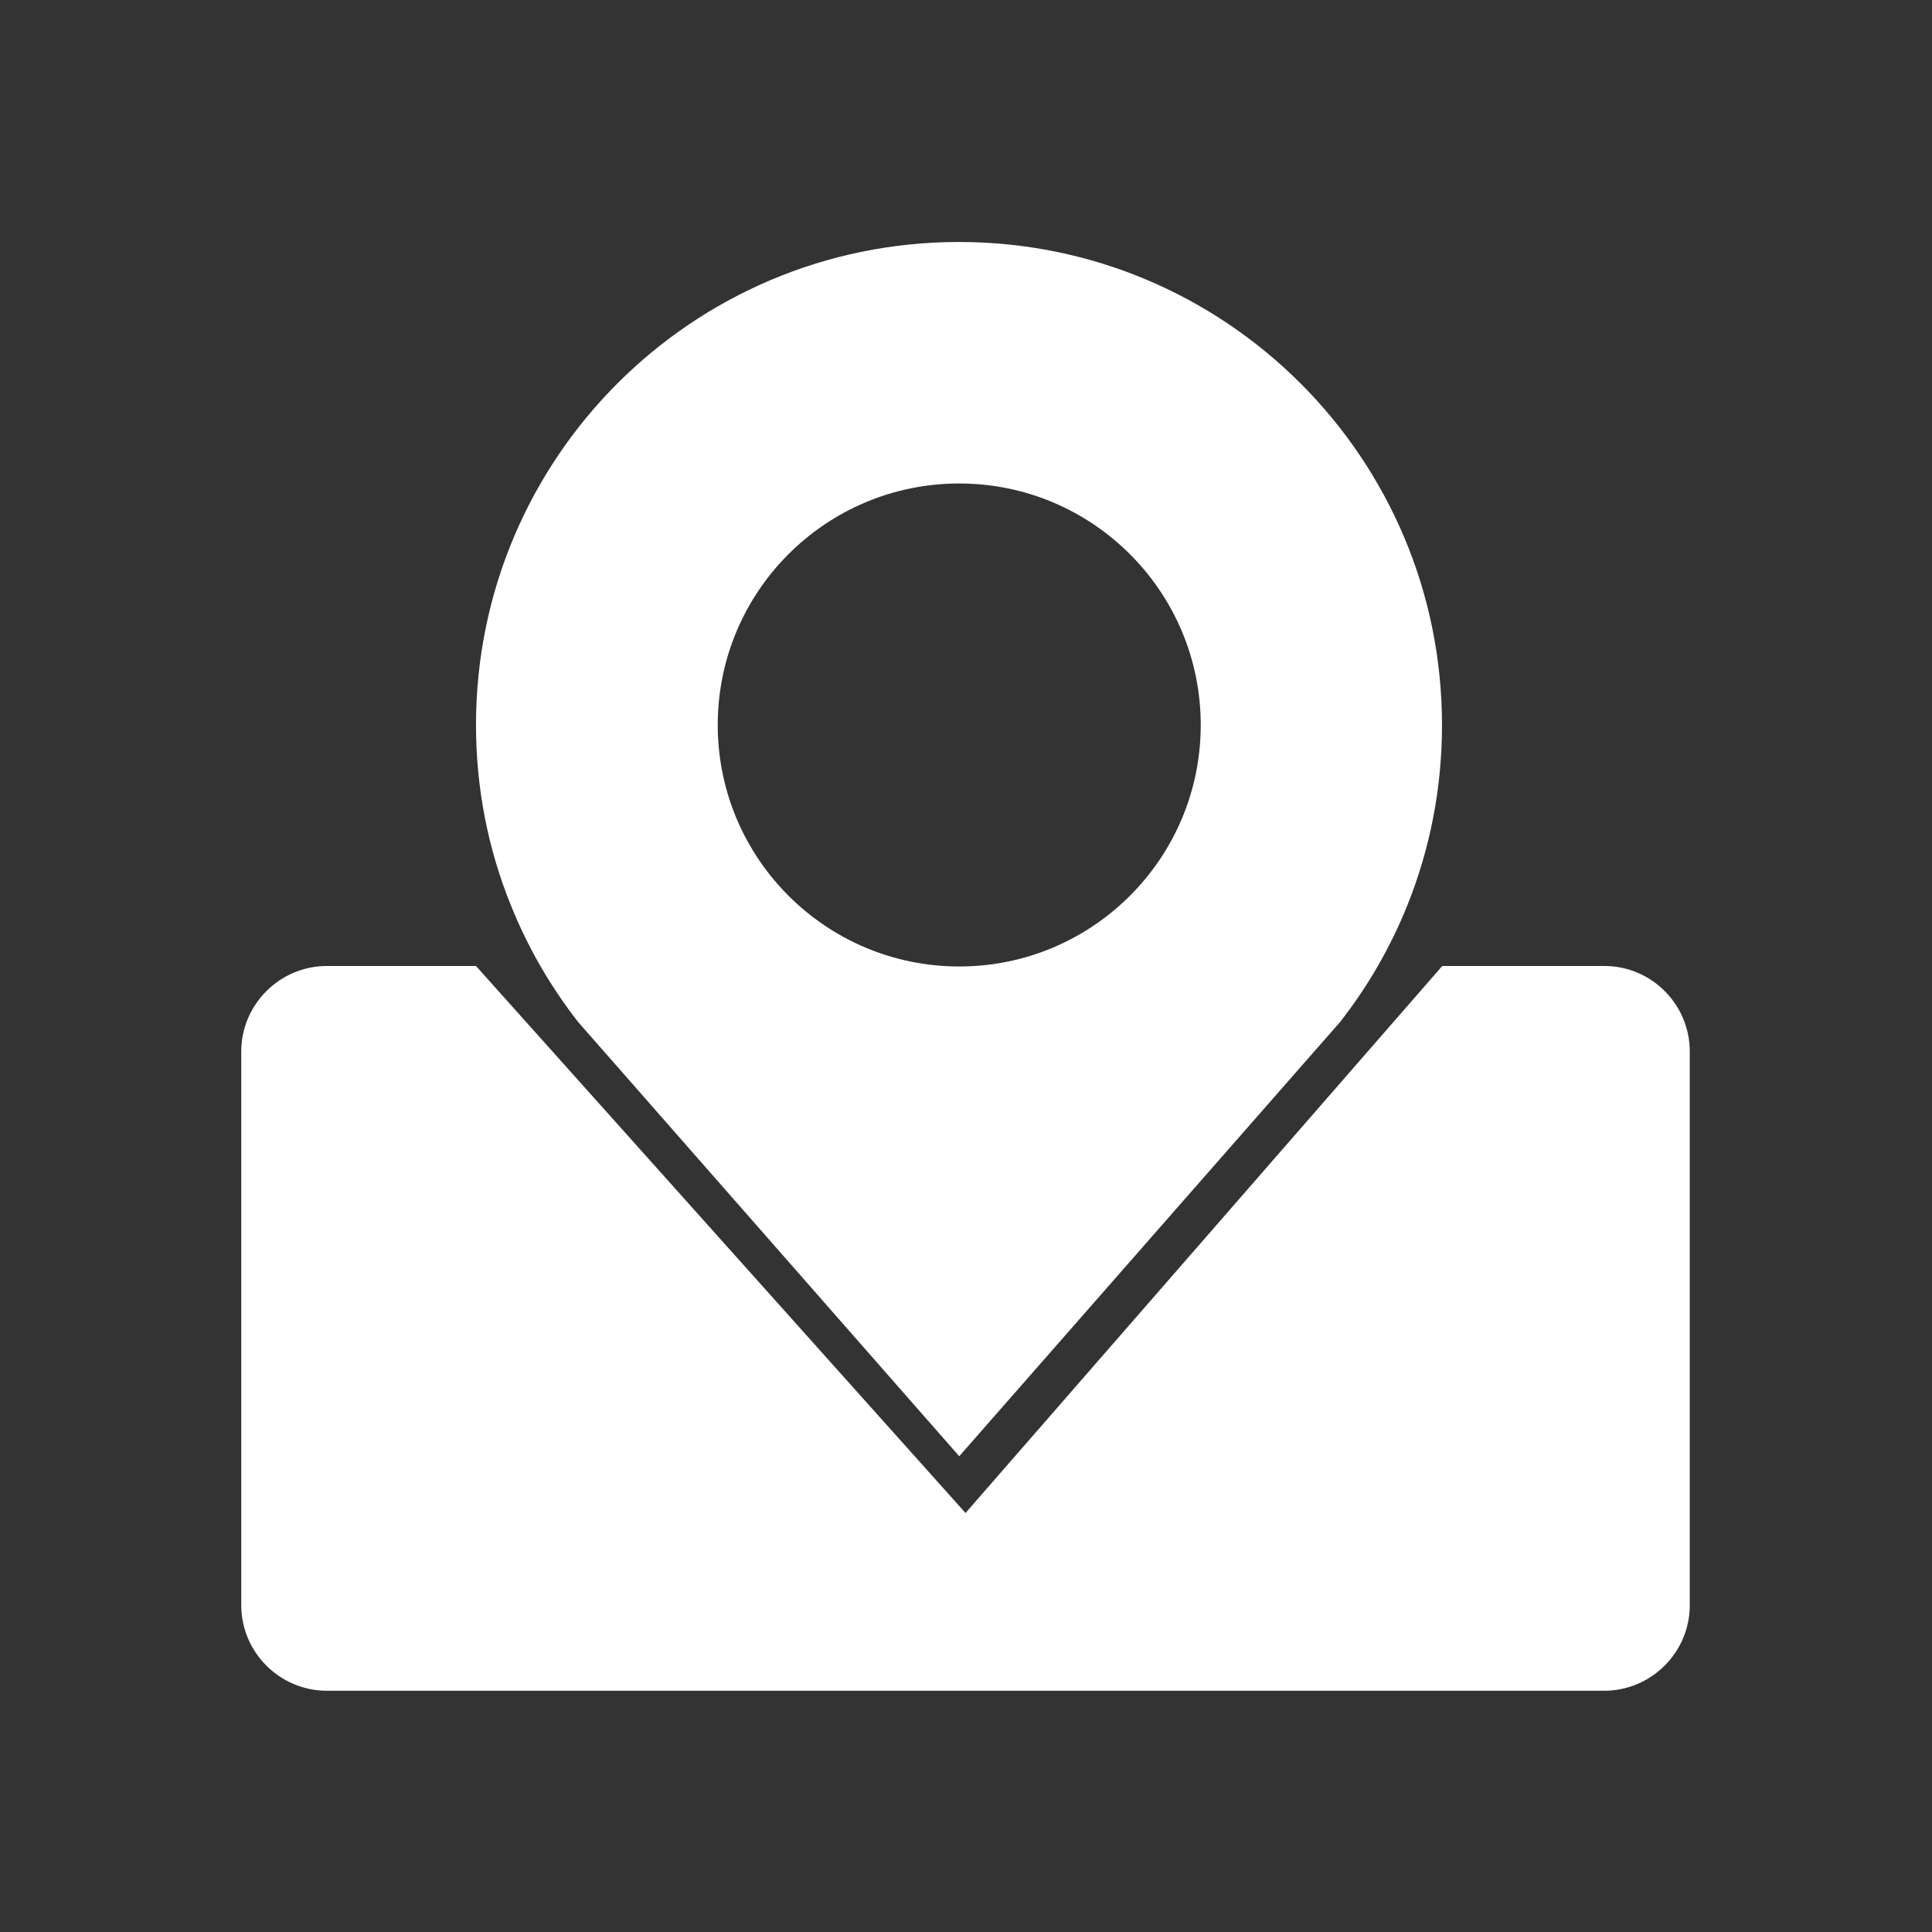 <?xml version="1.0" standalone="no"?><!DOCTYPE svg PUBLIC "-//W3C//DTD SVG 1.1//EN" "http://www.w3.org/Graphics/SVG/1.1/DTD/svg11.dtd"><svg t="1682390886142" class="icon" viewBox="0 0 1024 1024" version="1.1" xmlns="http://www.w3.org/2000/svg" p-id="2405" width="32" height="32" xmlns:xlink="http://www.w3.org/1999/xlink"><rect x="0" y="0" width="1024" height="1024" fill="#333333" stroke="none"/><path d="M850.432 512h-86.016L511.744 801.92 252.288 512h-79.104c-24.832 0-45.312 20.352-45.312 45.312v293.504c0 24.832 20.352 45.312 45.312 45.312h677.12c24.832 0 45.312-20.352 45.312-45.312V557.312c0-24.96-20.352-45.312-45.184-45.312z" fill="#ffffff" p-id="2406"></path><path d="M306.432 541.696l19.328 22.016L508.416 771.84l182.528-208.128 19.328-22.016c14.592-18.688 26.624-39.424 35.584-61.696 11.904-29.568 18.432-61.824 18.432-95.744 0-141.44-114.56-256-256-256s-256 114.56-256 256c0 33.792 6.528 66.176 18.56 95.744 8.96 22.272 20.992 43.008 35.584 61.696z m201.984-285.44c70.656 0 128 57.344 128 128s-57.344 128-128 128-128-57.344-128-128 57.216-128 128-128z" fill="#ffffff" p-id="2407"></path></svg>